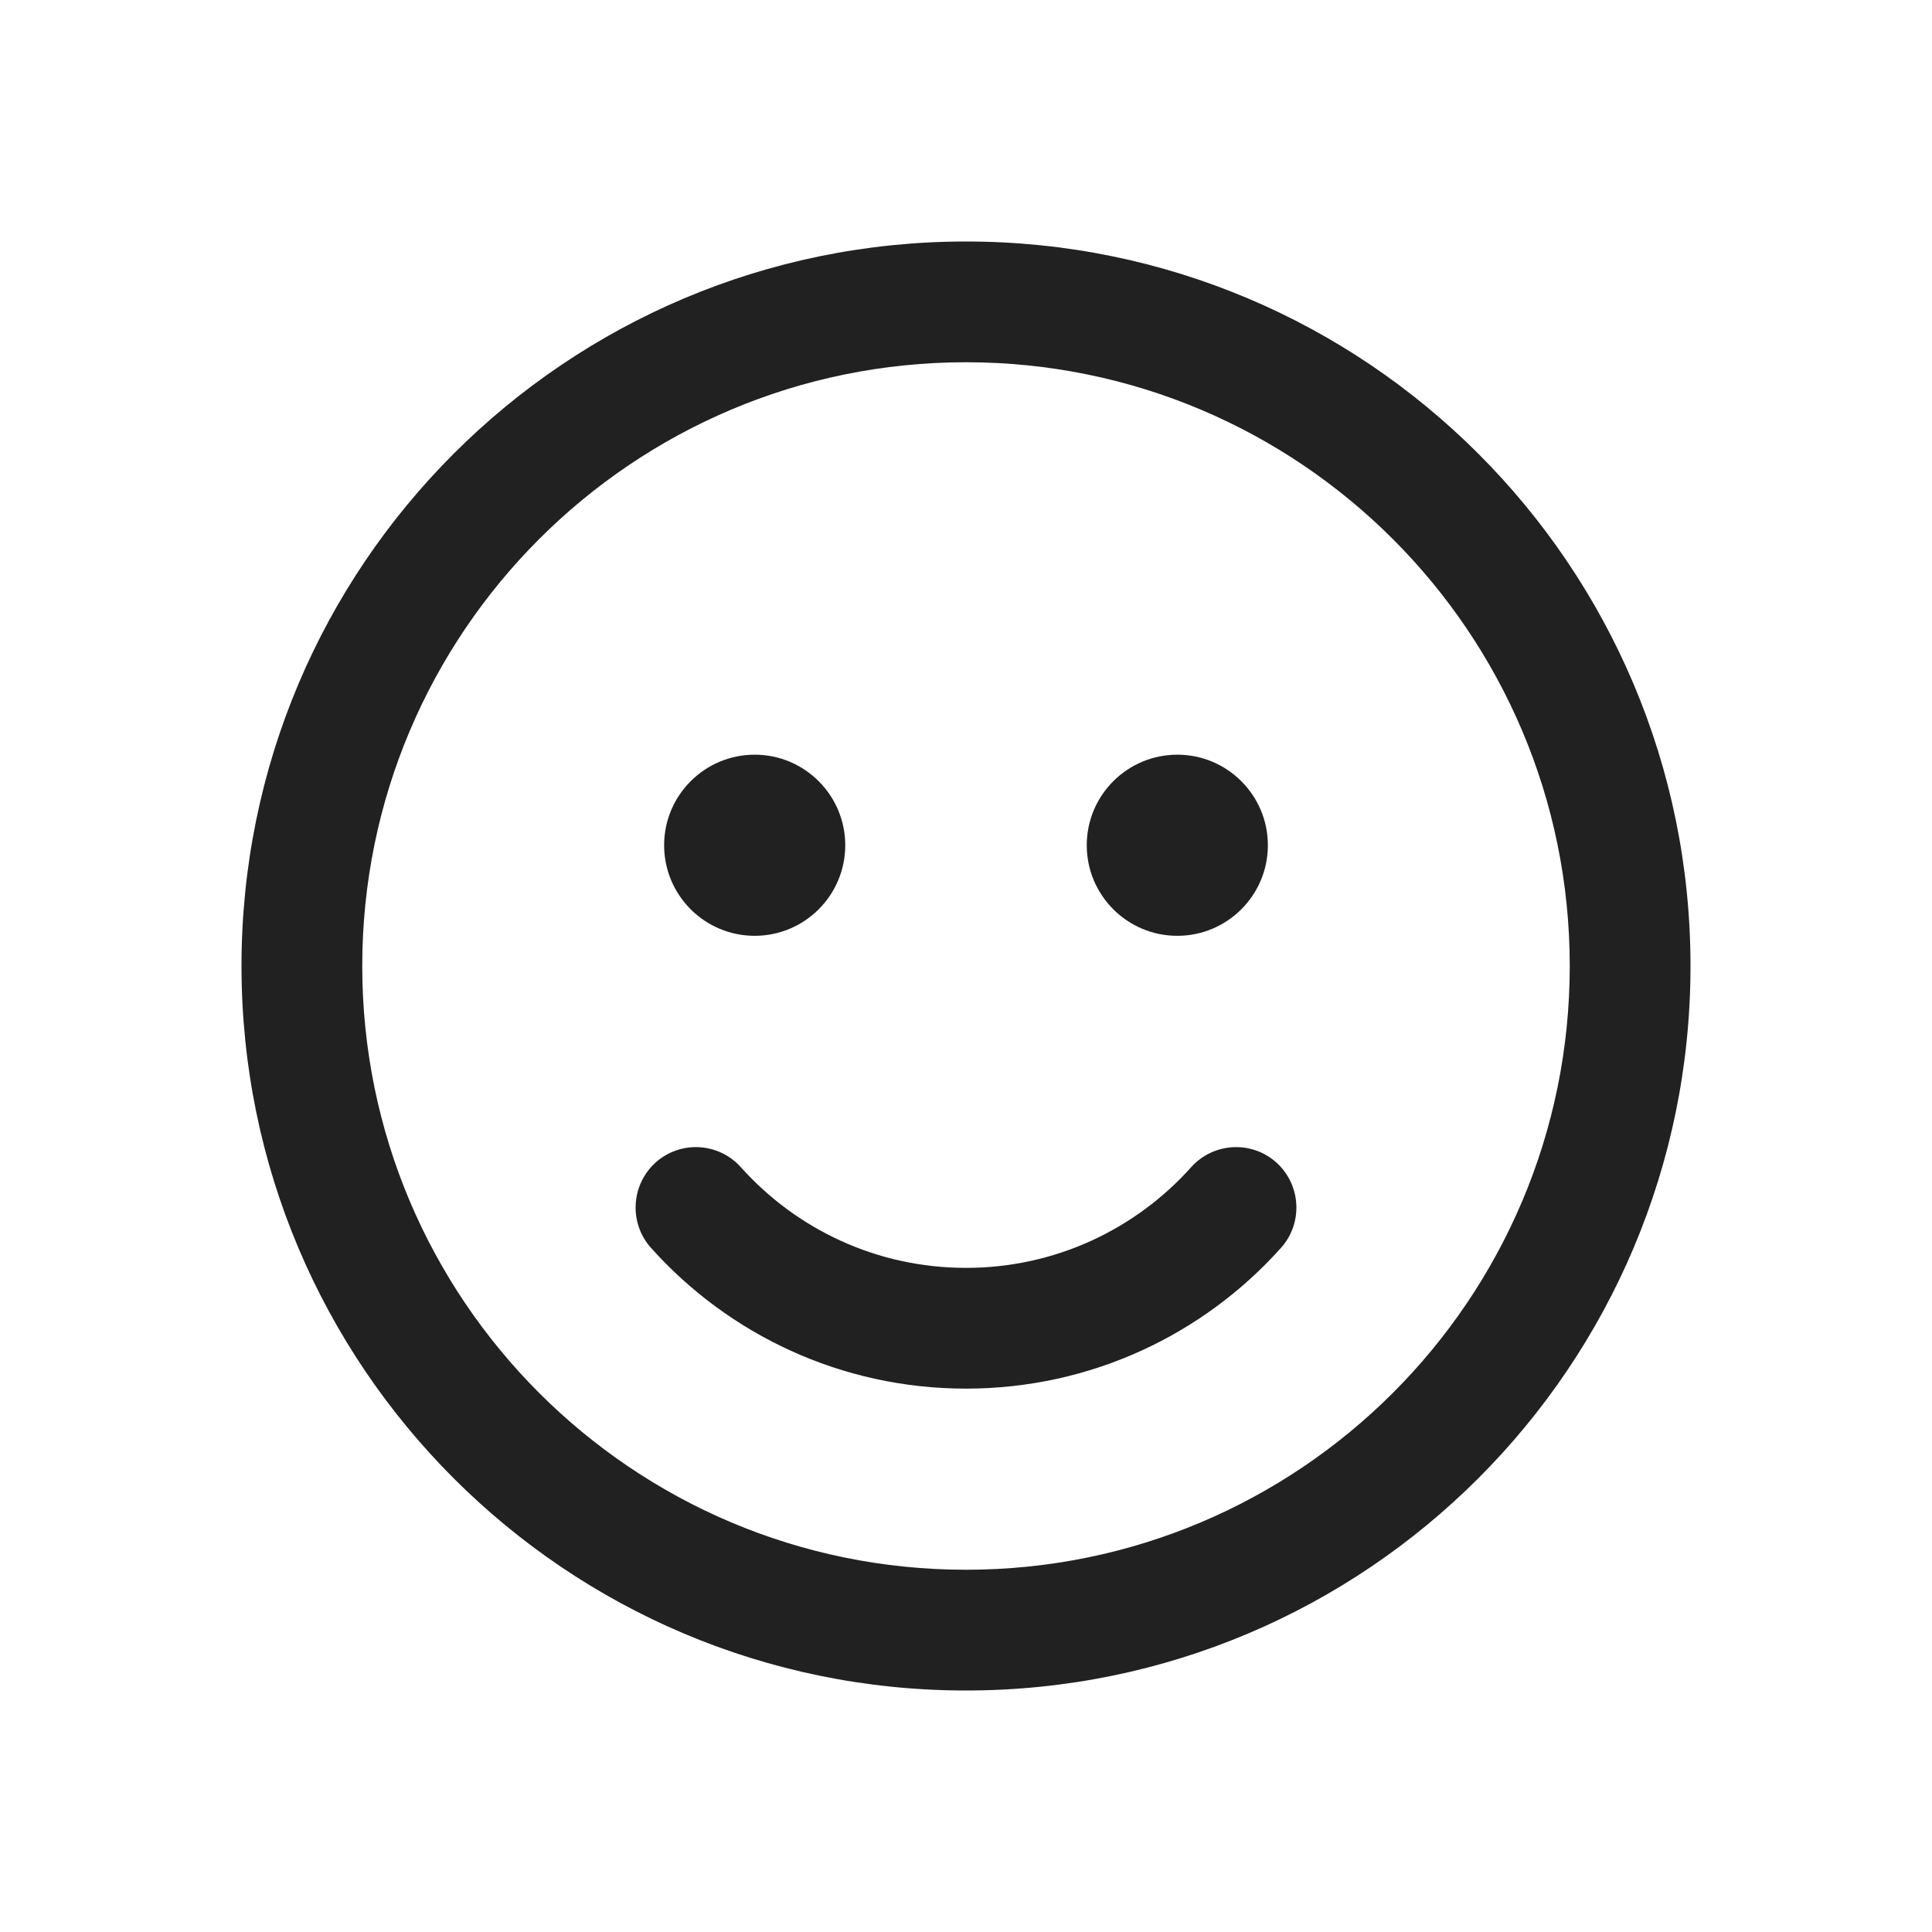 <svg xmlns="http://www.w3.org/2000/svg" width="16" height="16" viewBox="0 0 16 16"><path fill="#212121" d="M8,2 C11.314,2 14,4.686 14,8 C14,11.314 11.314,14 8,14 C4.686,14 2,11.314 2,8 C2,4.686 4.686,2 8,2 Z M8,3 C5.239,3 3,5.239 3,8 C3,10.761 5.239,13 8,13 C10.761,13 13,10.761 13,8 C13,5.239 10.761,3 8,3 Z M9.864,9.667 C10.048,9.461 10.364,9.443 10.57,9.627 C10.775,9.812 10.793,10.128 10.609,10.334 C9.969,11.049 9.037,11.5 8,11.5 C6.963,11.5 6.031,11.049 5.391,10.334 C5.207,10.128 5.225,9.812 5.43,9.627 C5.636,9.443 5.952,9.461 6.136,9.667 C6.595,10.179 7.26,10.5 8,10.5 C8.74,10.5 9.405,10.179 9.864,9.667 Z M6.25,6.25 C6.664,6.25 7,6.586 7,7 C7,7.414 6.664,7.75 6.25,7.75 C5.836,7.75 5.5,7.414 5.5,7 C5.5,6.586 5.836,6.25 6.25,6.25 Z M9.75,6.25 C10.164,6.25 10.5,6.586 10.5,7 C10.5,7.414 10.164,7.75 9.75,7.75 C9.336,7.75 9,7.414 9,7 C9,6.586 9.336,6.25 9.75,6.25 Z"/></svg>